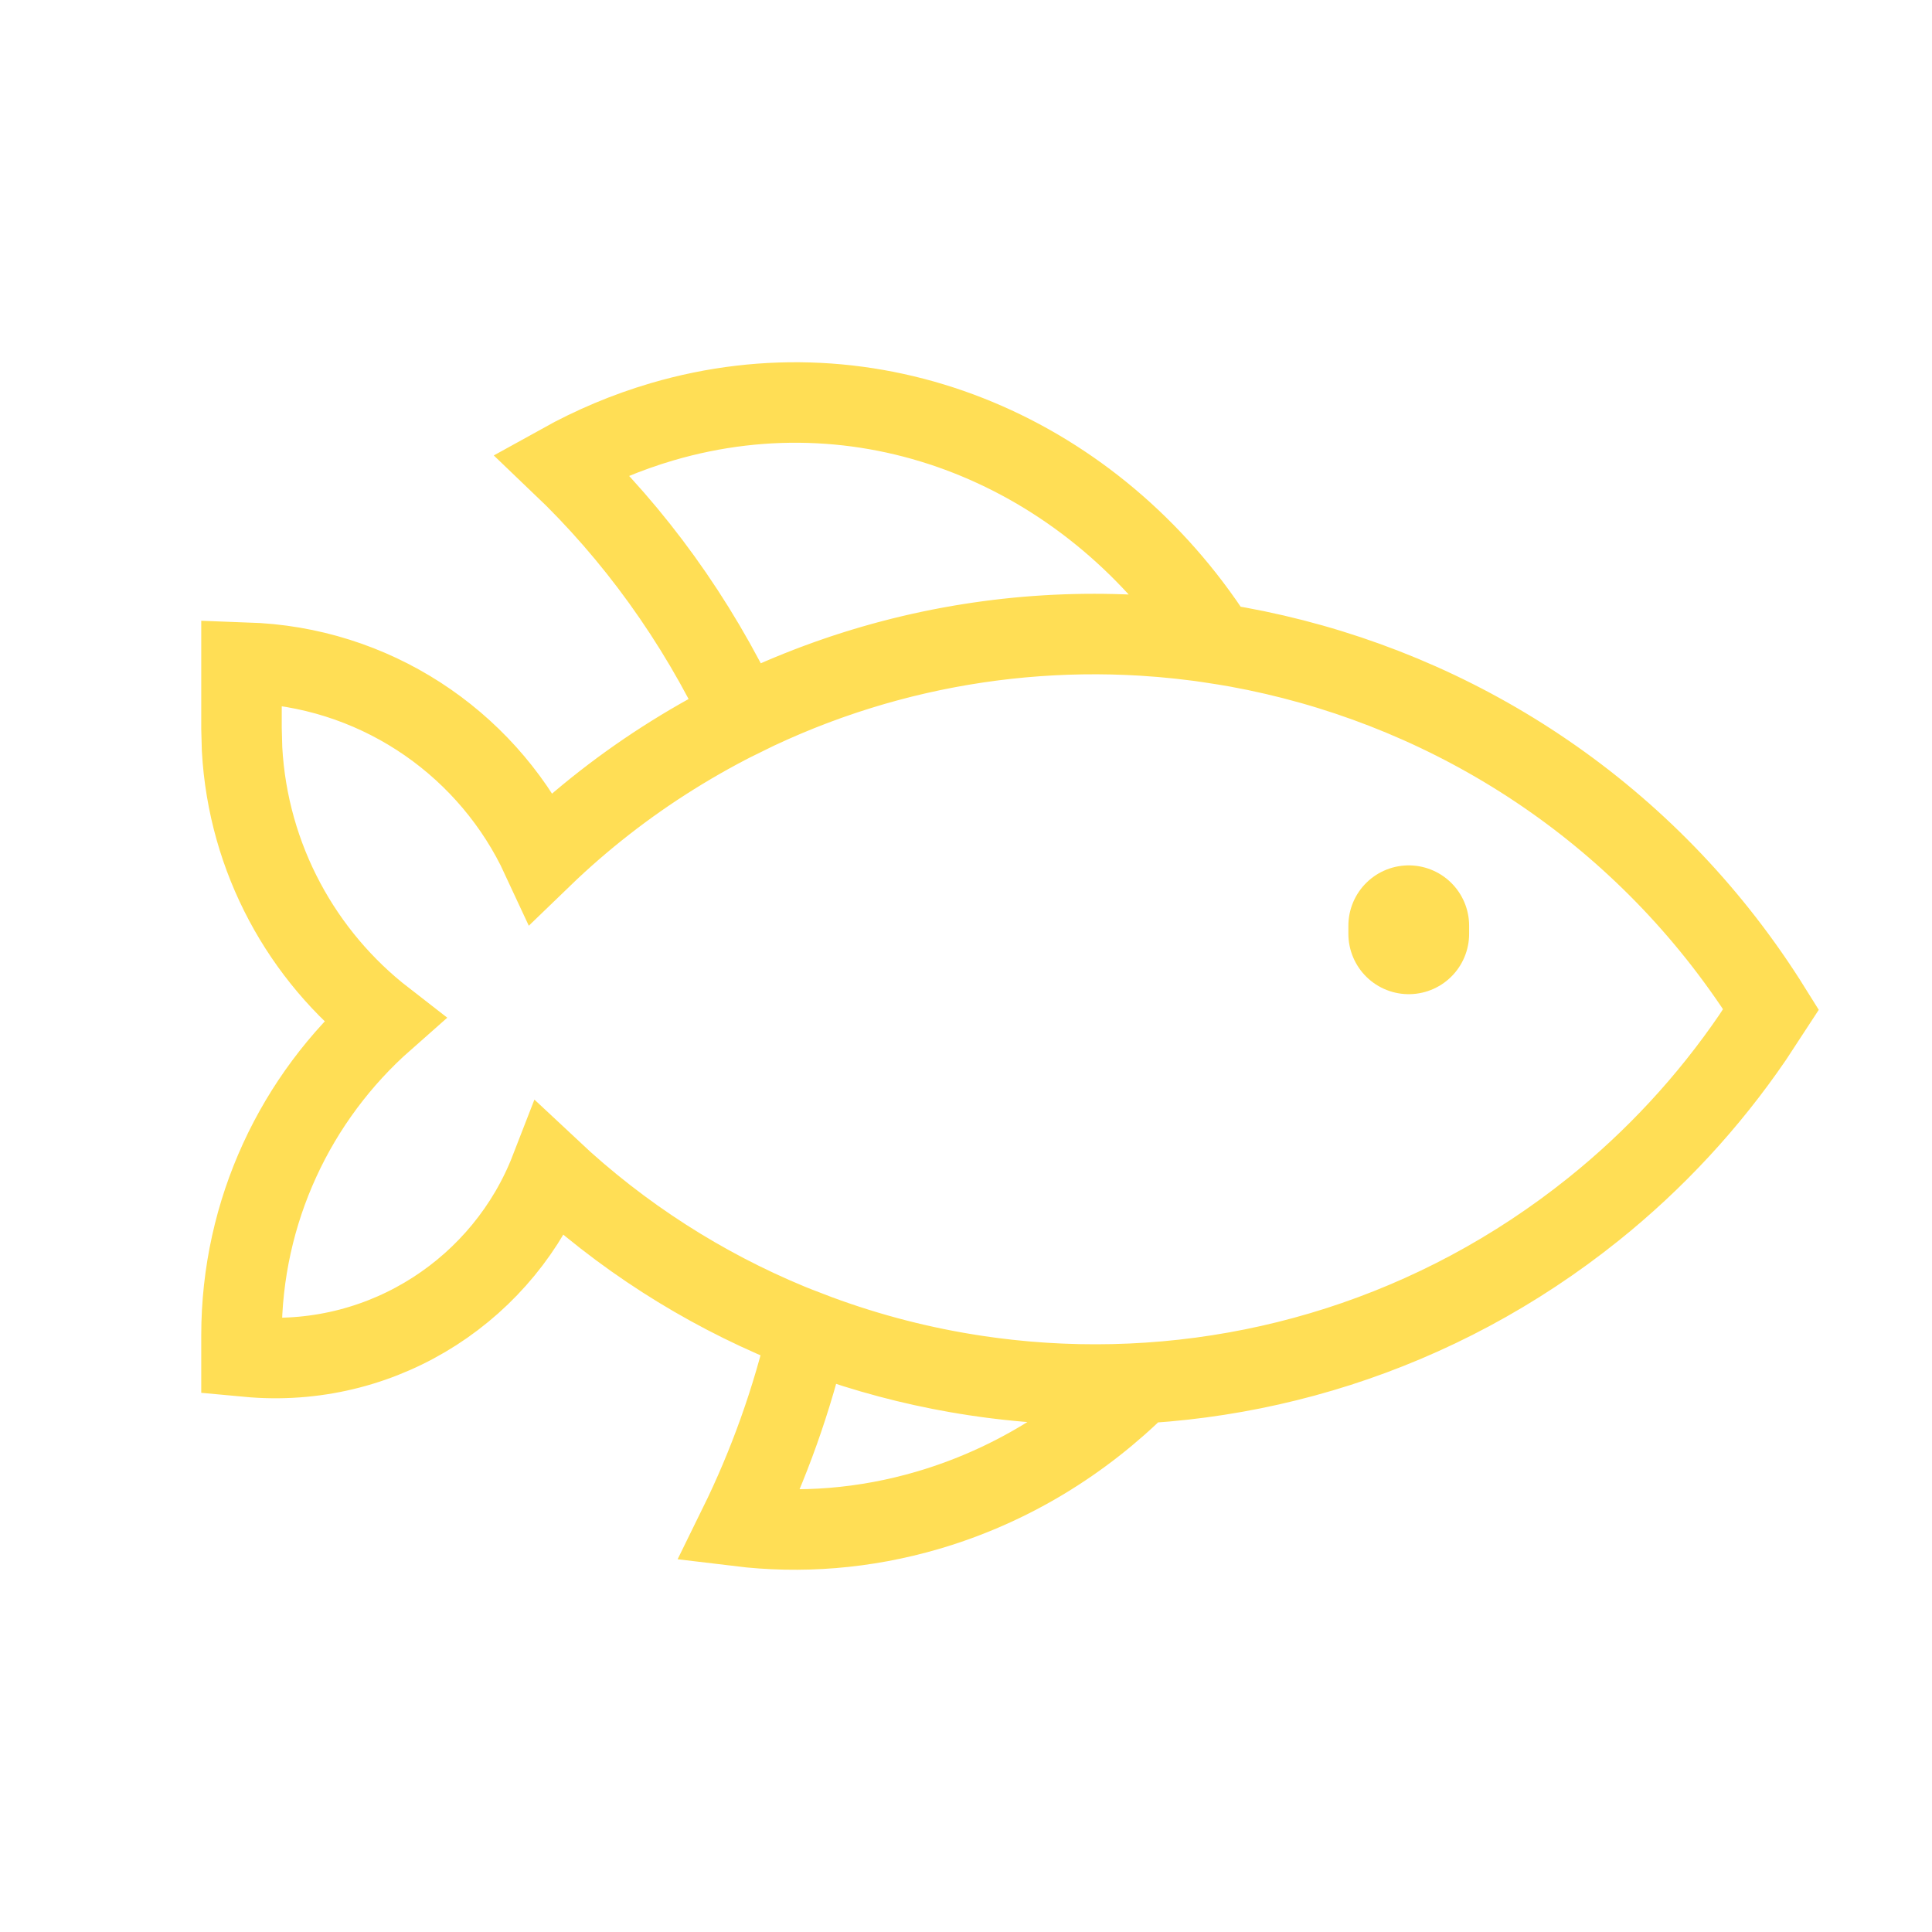 <svg viewBox="0 0 24 24" version="1.1" xmlns="http://www.w3.org/2000/svg" xmlns:xlink="http://www.w3.org/1999/xlink" fill="#000000"><g id="SVGRepo_bgCarrier" stroke-width="0"></g><g id="SVGRepo_tracerCarrier" stroke-linecap="round" stroke-linejoin="round"></g><g id="SVGRepo_iconCarrier"> <title>Fish</title> <g id="Fish" stroke="none" stroke-width="1" fill="none" fill-rule="evenodd" stroke-linecap="round"> <path d="M8.36,9.378 C13,6.484 19.106,7.899 22,12.538 L22,12.538 L21.771,12.888 C21.221,13.693 20.555,14.412 19.794,15.022 C15.902,18.143 10.374,17.847 6.837,14.531 C6.27,15.993 4.799,16.98 3.152,16.86 L3,16.846 L3,16.588 C3,15.044 3.676,13.633 4.772,12.667 C3.753,11.877 3.083,10.667 3.007,9.307 L3,9.05 L3,8.231 L3.207,8.239 C4.764,8.34 6.098,9.295 6.727,10.652 C7.223,10.173 7.771,9.745 8.36,9.378 Z M14.037,17.19 L14.169,17.184 C13.44,17.91 12.546,18.461 11.529,18.76 C10.739,18.992 9.944,19.051 9.177,18.958 C9.551,18.197 9.842,17.384 10.039,16.537 C11.313,17.028 12.677,17.249 14.037,17.19 Z M15.013,7.839 L15.117,7.994 C13.157,7.69 11.098,7.969 9.221,8.898 C8.647,7.686 7.877,6.629 6.971,5.765 C7.362,5.548 7.781,5.37 8.223,5.24 C10.833,4.474 13.498,5.594 15.013,7.839 Z" id="Combined-Shape" stroke="#ffde55"> </path> <path d="M17.5,11.6 L17.5,11.5 L17.5,11.5 L17.5,11.6 Z" id="Rectangle-Copy-3" stroke="#ffde55" stroke-width="1.5" stroke-linejoin="round"> </path> </g> </g></svg>